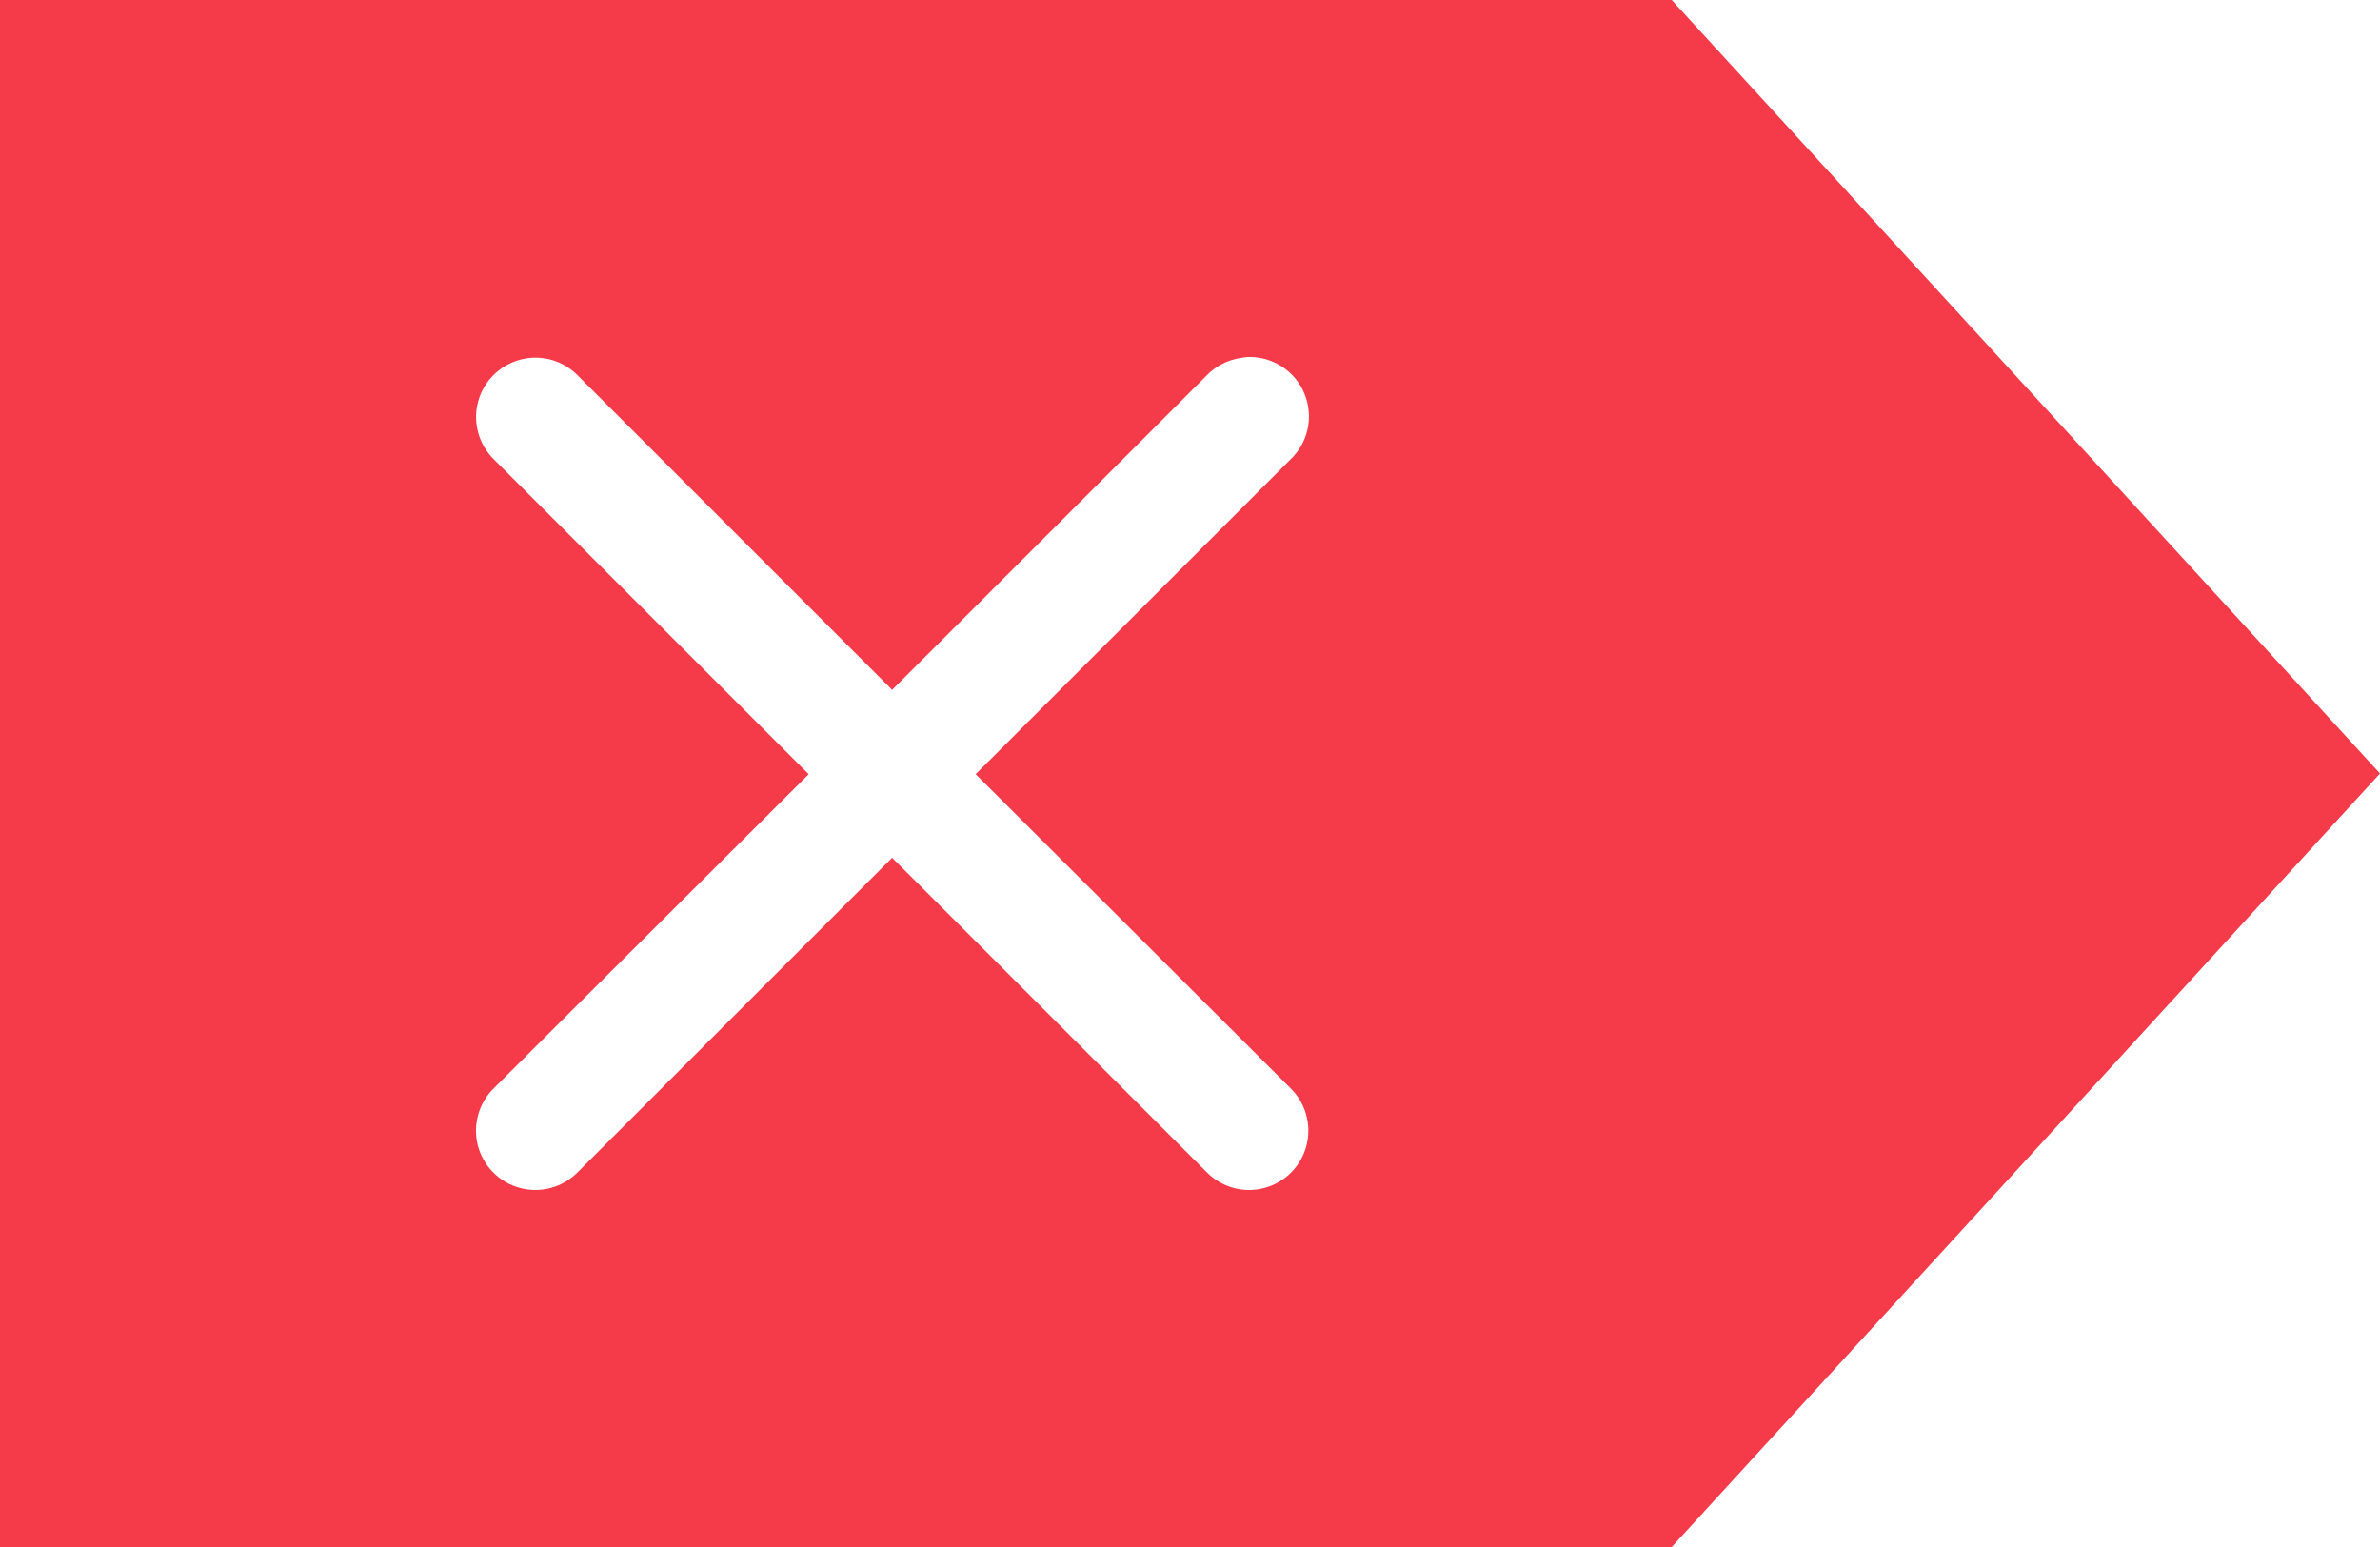 <?xml version="1.0" encoding="UTF-8" standalone="no"?>
<svg width="20px" height="13px" viewBox="0 0 20 13" version="1.1" xmlns="http://www.w3.org/2000/svg" xmlns:xlink="http://www.w3.org/1999/xlink">
    <!-- Generator: Sketch 39.1 (31720) - http://www.bohemiancoding.com/sketch -->
    <title>Shape</title>
    <desc>Created with Sketch.</desc>
    <defs></defs>
    <g id="Desktop" stroke="none" stroke-width="1" fill="none" fill-rule="evenodd">
        <g id="Comparison" transform="translate(-272, -2058)" fill="#F53B49">
            <path d="M272,2058 L272,2071 L286.048,2071 L292,2064.5 L286.048,2058 L272,2058 Z M282.963,2061.311 C283.041,2061.504 282.992,2061.724 282.84,2061.865 L280.199,2064.506 L282.84,2067.14 C282.97,2067.264 283.024,2067.45 282.979,2067.625 C282.935,2067.799 282.799,2067.937 282.625,2067.983 C282.45,2068.03 282.264,2067.978 282.139,2067.849 L279.497,2065.208 L276.856,2067.849 C276.73,2067.978 276.544,2068.03 276.37,2067.983 C276.196,2067.937 276.06,2067.799 276.015,2067.625 C275.971,2067.45 276.024,2067.264 276.155,2067.14 L278.796,2064.506 L276.155,2061.865 C276.014,2061.73 275.964,2061.526 276.028,2061.341 C276.092,2061.157 276.257,2061.027 276.451,2061.008 C276.602,2060.993 276.751,2061.048 276.856,2061.156 L279.497,2063.797 L282.139,2061.156 C282.215,2061.076 282.317,2061.024 282.427,2061.008 C282.447,2061.004 282.468,2061.001 282.489,2061 C282.697,2060.995 282.885,2061.119 282.963,2061.311 Z" id="Shape"></path>
        </g>
    </g>
</svg>